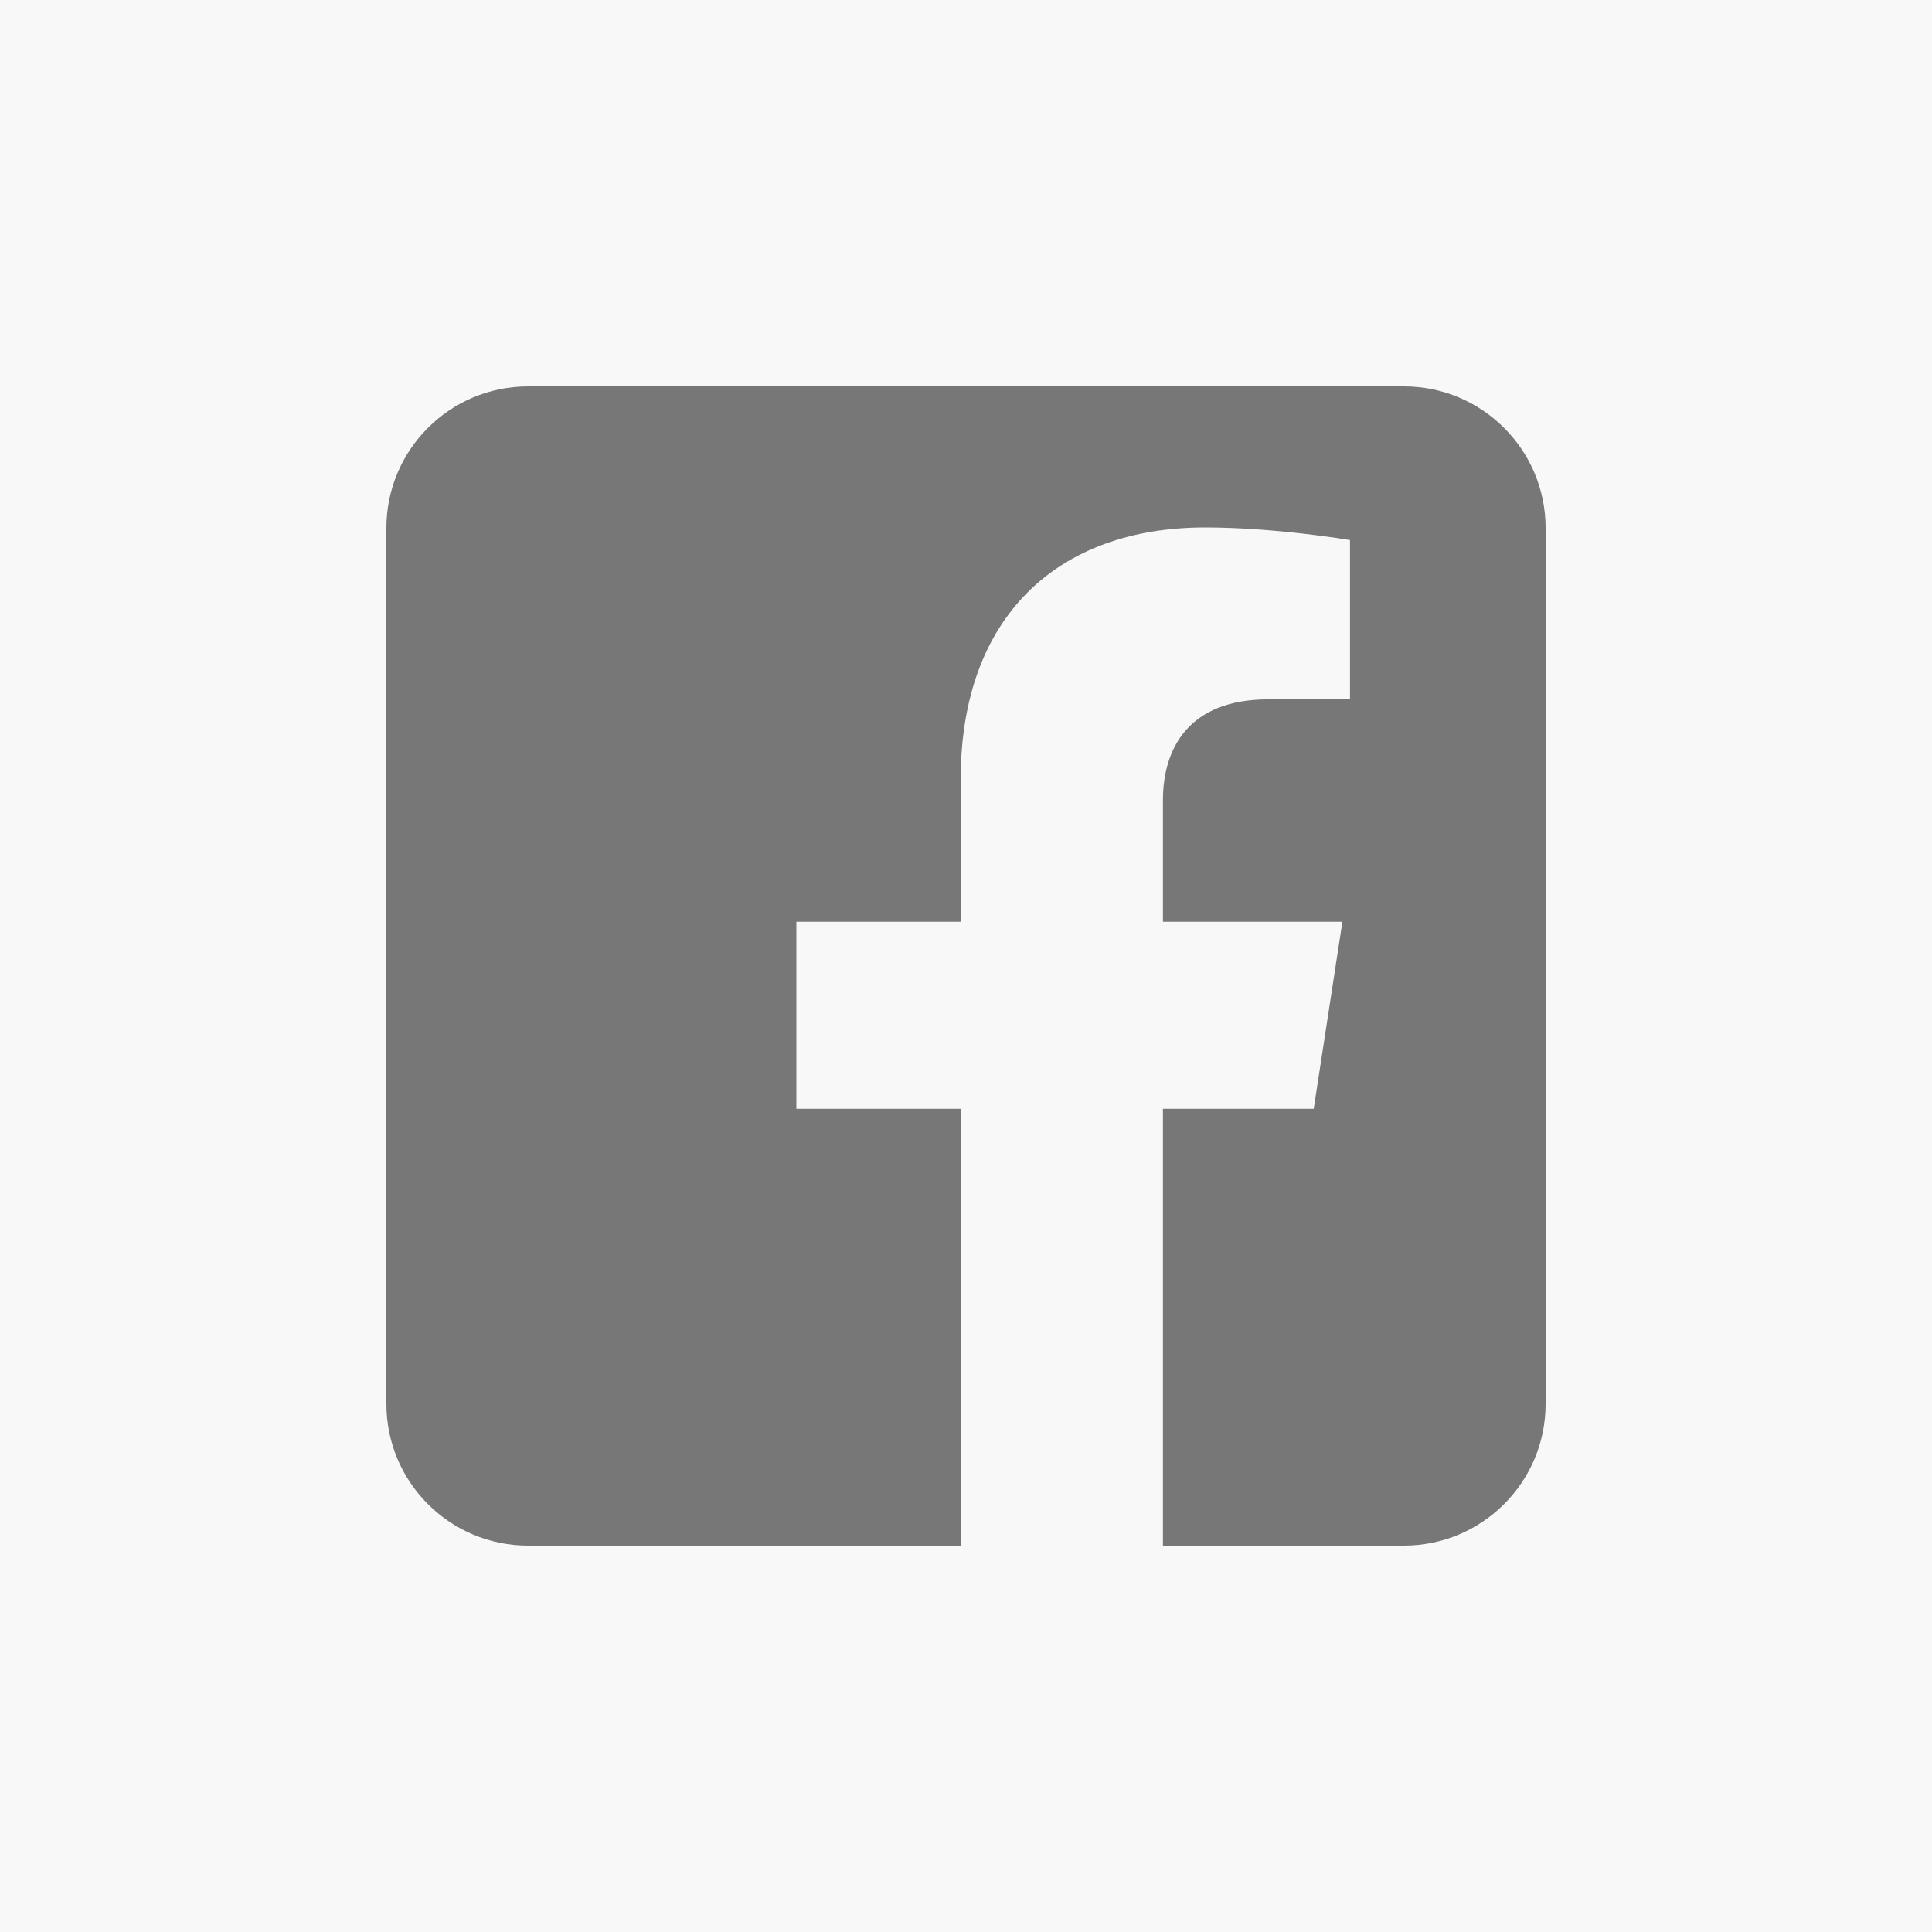 <svg width="40" height="40" viewBox="0 0 40 40" fill="none" xmlns="http://www.w3.org/2000/svg">
<rect width="40" height="40" fill="#F8F8F8"/>
<g clip-path="url(#clip0_10_24)">
<path fill-rule="evenodd" clip-rule="evenodd" d="M29.068 8C30.686 8 32 9.314 32 10.932V29.068C32 30.686 30.686 32 29.068 32H24.077V22.957H27.199L27.793 19.084H24.077V16.571C24.077 15.511 24.596 14.479 26.261 14.479H27.95V11.181C27.95 11.181 26.417 10.92 24.951 10.92C21.89 10.92 19.89 12.775 19.89 16.133V19.084H16.488V22.957H19.89V32H10.932C9.314 32 8 30.686 8 29.068V10.932C8 9.314 9.314 8 10.932 8H29.068V8Z" fill="#777777"/>
</g>
<defs>
<clipPath id="clip0_10_24">
<rect width="24" height="24" fill="white" transform="translate(8 8)"/>
</clipPath>
</defs>
</svg>
